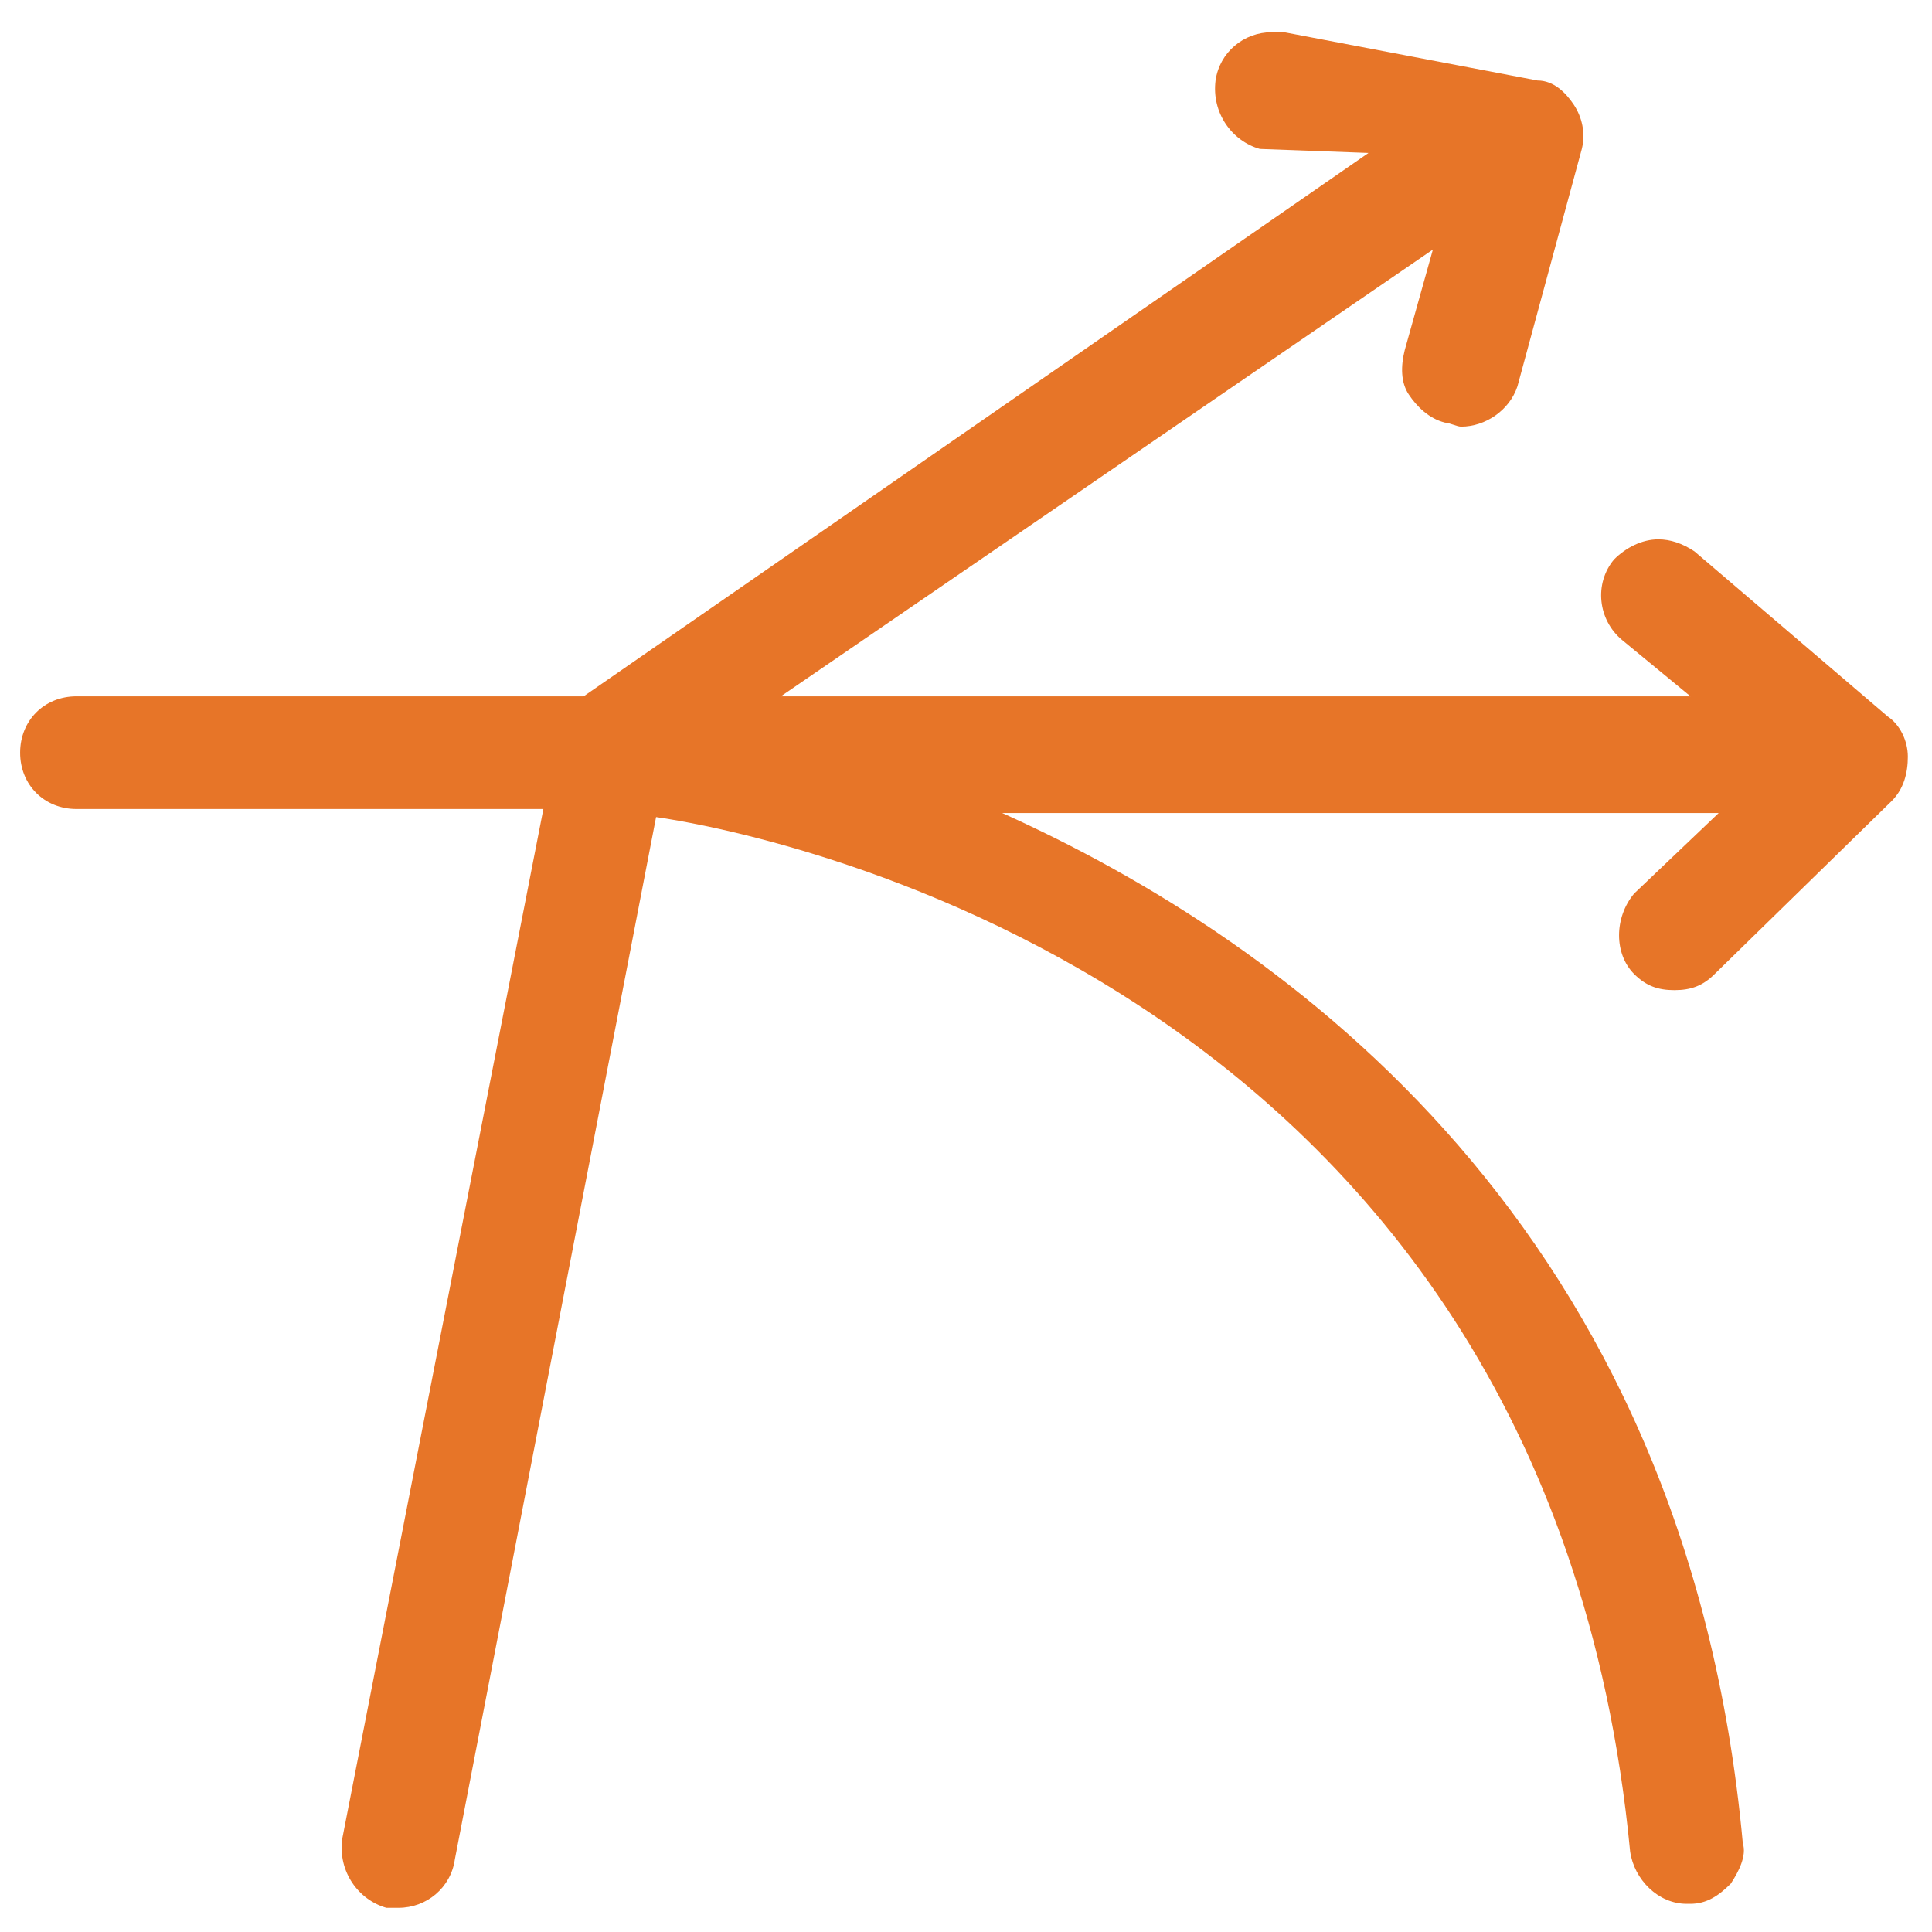 <?xml version="1.0" encoding="utf-8"?>
<!-- Generator: Adobe Illustrator 18.0.0, SVG Export Plug-In . SVG Version: 6.00 Build 0)  -->
<!DOCTYPE svg PUBLIC "-//W3C//DTD SVG 1.1//EN" "http://www.w3.org/Graphics/SVG/1.1/DTD/svg11.dtd">
<svg version="1.1" id="Layer_1" xmlns="http://www.w3.org/2000/svg" xmlns:xlink="http://www.w3.org/1999/xlink" x="0px" y="0px"
	 viewBox="0 0 48 48" enable-background="new 0 0 48 48" xml:space="preserve">
<g>
	<path fill="#E77528" d="M40.6,24.2c0.3,0.3,0.6,0.4,1,0.4c0.4,0,0.7-0.1,1-0.4l4.4-4.3c0.3-0.3,0.4-0.7,0.4-1.1
		c0-0.4-0.2-0.8-0.5-1l-4.8-4.1c-0.3-0.2-0.6-0.3-0.9-0.3c-0.4,0-0.8,0.2-1.1,0.5c-0.5,0.6-0.4,1.5,0.2,2l1.7,1.4H19.4L35.6,6.2
		l-0.7,2.5c-0.1,0.4-0.1,0.8,0.1,1.1c0.2,0.3,0.5,0.6,0.9,0.7c0.1,0,0.3,0.1,0.4,0.1c0.6,0,1.2-0.4,1.4-1l1.6-5.9
		c0.1-0.4,0-0.8-0.2-1.1c-0.2-0.3-0.5-0.6-0.9-0.6l-6.3-1.2c-0.1,0-0.2,0-0.3,0c-0.7,0-1.3,0.5-1.4,1.2c-0.1,0.8,0.4,1.5,1.1,1.7
		L34,3.8L14.5,17.3c0,0,0,0-0.1,0H1.9c-0.8,0-1.4,0.6-1.4,1.4c0,0.8,0.6,1.4,1.4,1.4h11.6l-5,25.6c-0.1,0.8,0.4,1.5,1.1,1.7
		c0.1,0,0.2,0,0.3,0c0.7,0,1.3-0.5,1.4-1.2l5-25.9c2.1,0.3,22.1,3.8,24.2,25.7c0.1,0.7,0.7,1.3,1.4,1.3l0.1,0c0.4,0,0.7-0.2,1-0.5
		c0.2-0.3,0.4-0.7,0.3-1C41.9,30.5,32,23.4,24.9,20.2h17.8l-2.1,2C40.1,22.8,40.1,23.7,40.6,24.2z"/>
</g>
</svg>
